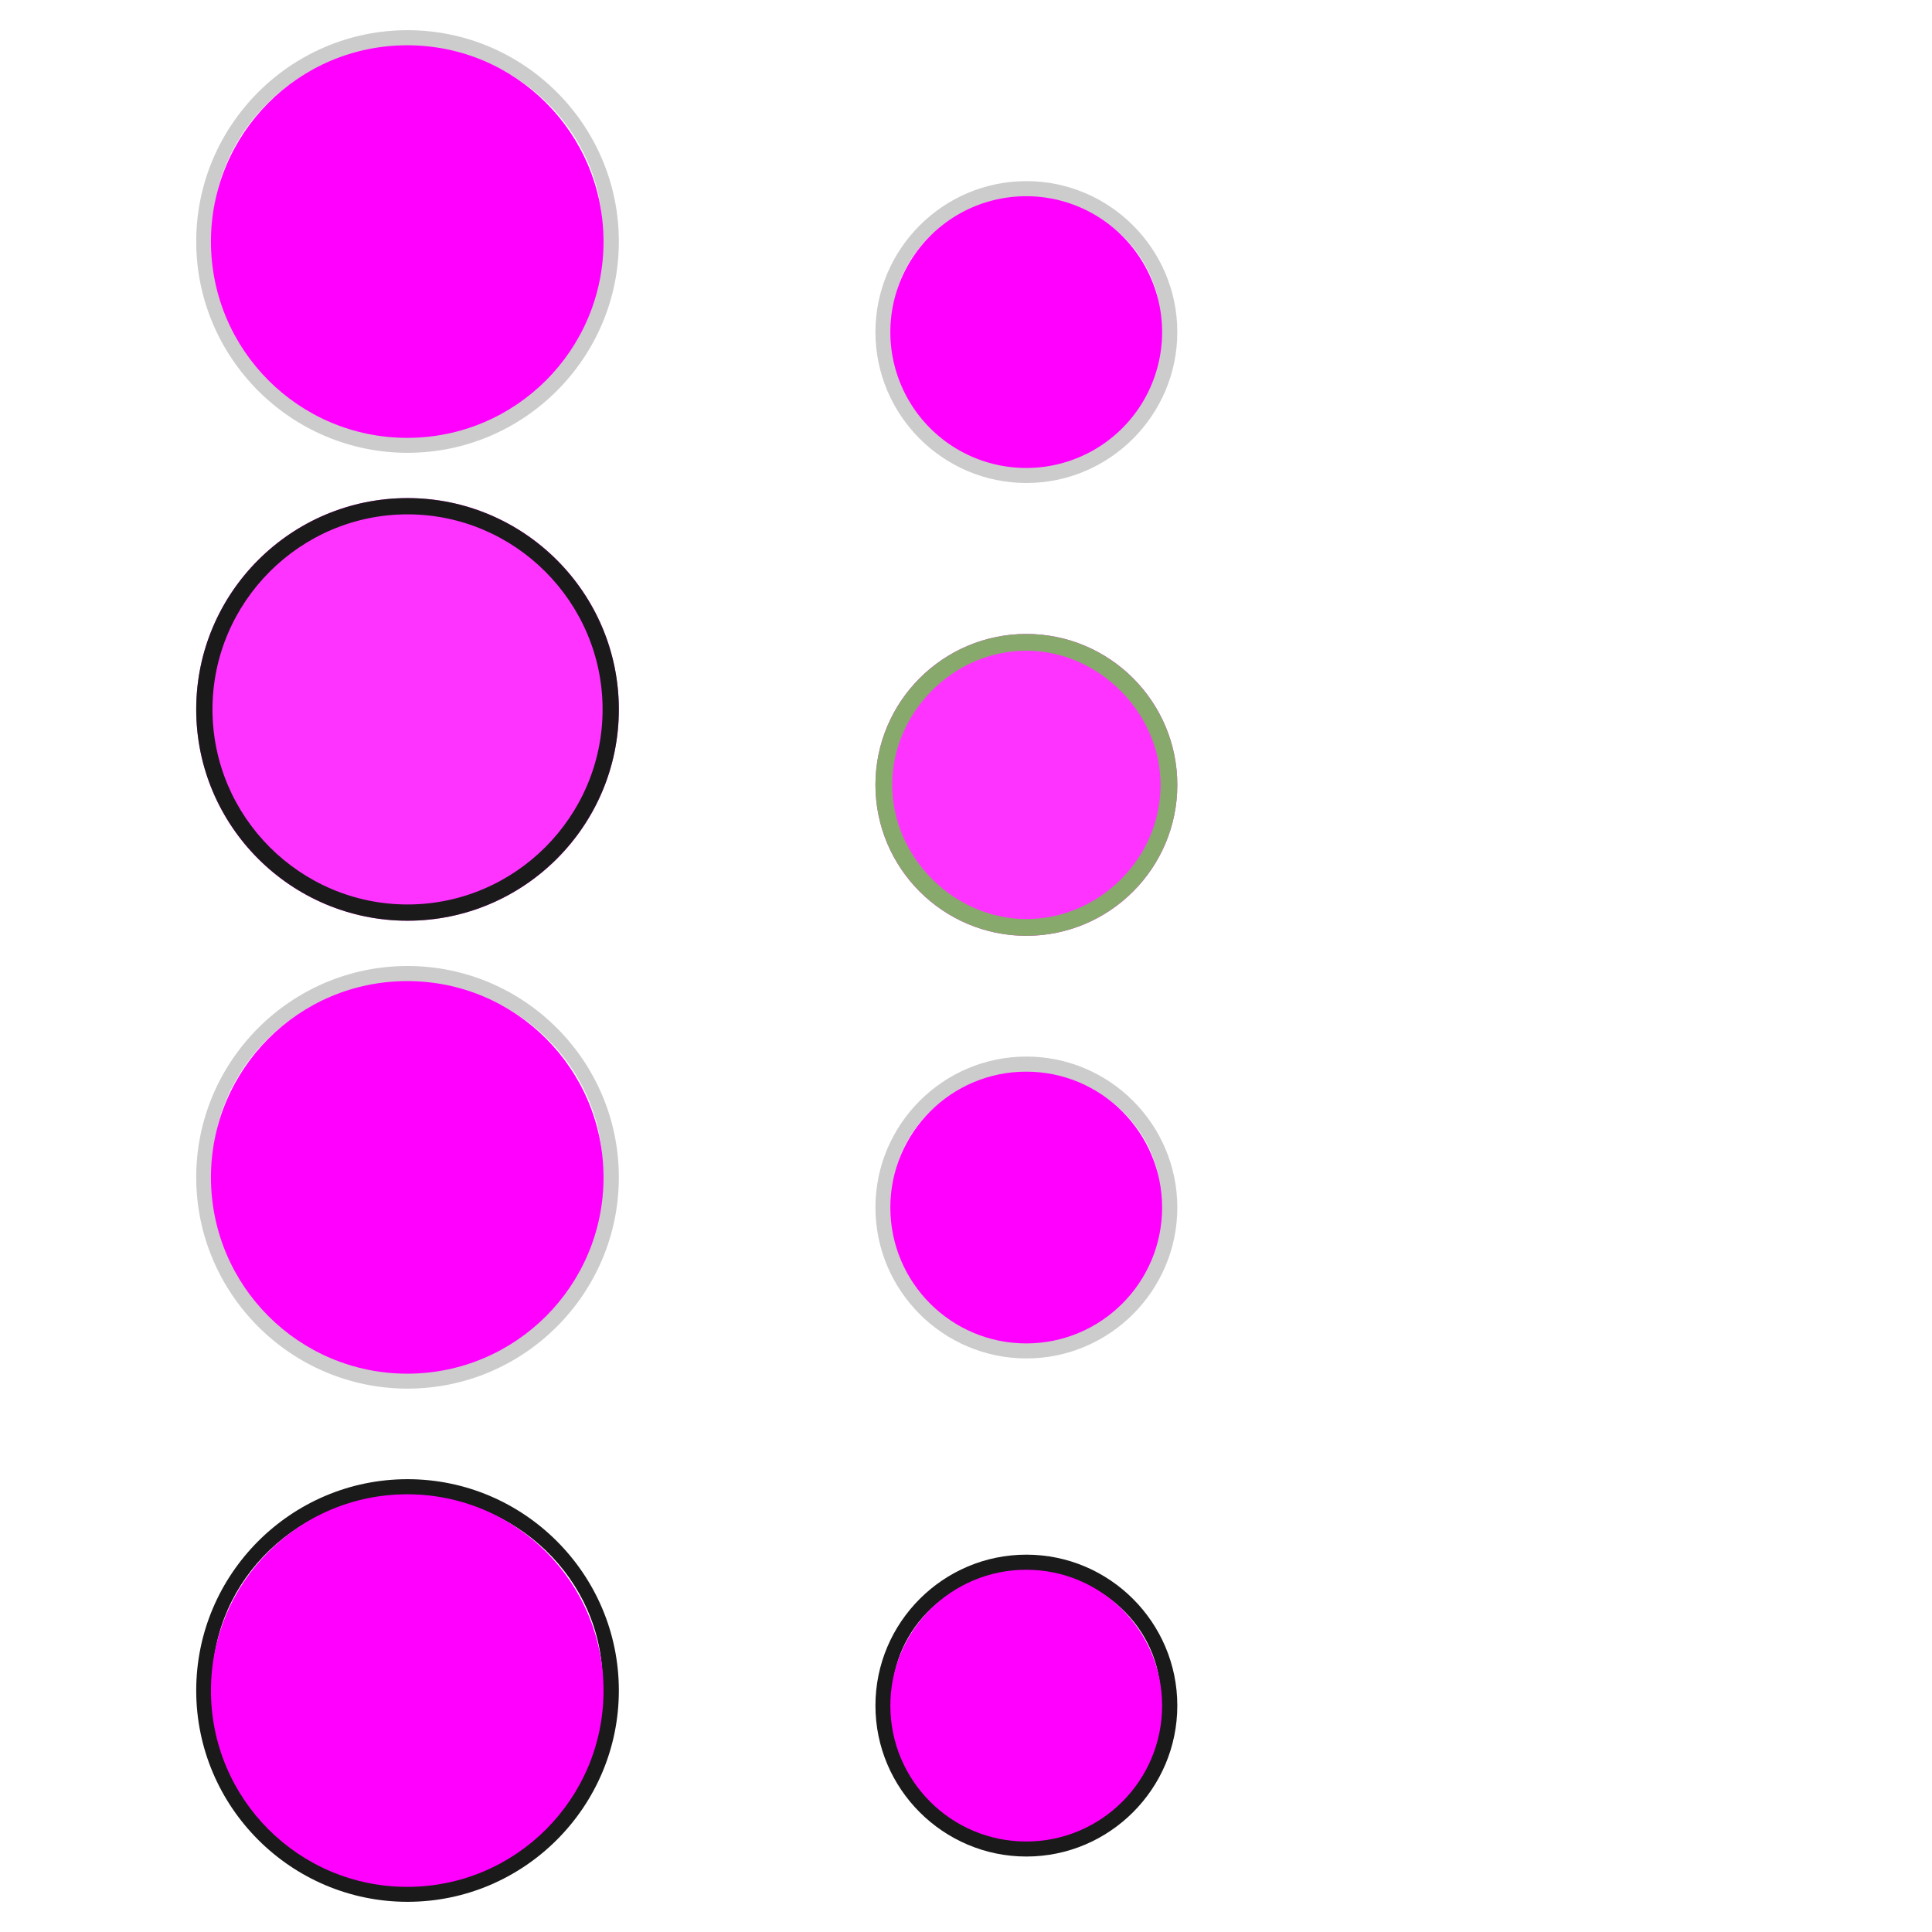 <?xml version="1.0" encoding="UTF-8" standalone="no"?>
<svg
   xmlns:osb="http://www.openswatchbook.org/uri/2009/osb"
   xmlns:dc="http://purl.org/dc/elements/1.1/"
   xmlns:cc="http://creativecommons.org/ns#"
   xmlns:rdf="http://www.w3.org/1999/02/22-rdf-syntax-ns#"
   xmlns:svg="http://www.w3.org/2000/svg"
   xmlns="http://www.w3.org/2000/svg"
   xmlns:sodipodi="http://sodipodi.sourceforge.net/DTD/sodipodi-0.dtd"
   xmlns:inkscape="http://www.inkscape.org/namespaces/inkscape"
   id="svg2"
   width="128"
   height="128"
   version="1"
   sodipodi:docname="actionbutton.svg"
   inkscape:version="0.92.4 (5da689c313, 2019-01-14)">
  <sodipodi:namedview
     pagecolor="#ffffff"
     bordercolor="#666666"
     borderopacity="1"
     objecttolerance="10"
     gridtolerance="10"
     guidetolerance="10"
     inkscape:pageopacity="0"
     inkscape:pageshadow="2"
     inkscape:window-width="1920"
     inkscape:window-height="1031"
     id="namedview39"
     showgrid="false"
     inkscape:zoom="10.429825"
     inkscape:cx="36.55956"
     inkscape:cy="109.23757"
     inkscape:window-x="0"
     inkscape:window-y="0"
     inkscape:window-maximized="1"
     inkscape:current-layer="svg2" />
  <defs
     id="defs4">
    <linearGradient
       id="linearGradient6476"
       osb:paint="solid">
      <stop
         id="stop6478"
         offset="0"
         style="stop-color:#ffffff;stop-opacity:1" />
    </linearGradient>
  </defs>
  <g
     id="layer1">
    <g
       id="focus"
       transform="matrix(1.6,0,0,1.6,78.344,99.056)">
      <rect
         id="rect4201"
         width="20"
         height="20"
         x="-42.09"
         y="-1.91"
         style="fill:#000000;fill-opacity:1;stroke:none;opacity:0.001" />
      <path
         id="path4203"
         d="m -32.09,-0.66 c -4.822,0 -8.75,3.928 -8.75,8.75 0,4.822 3.928,8.75 8.75,8.75 4.822,0 8.75,-3.928 8.75,-8.75 0,-4.822 -3.928,-8.75 -8.75,-8.75 z m 0,0.673 c 4.461,0 8.077,3.465 8.077,7.74 0,4.008 -3.184,7.302 -7.257,7.698 -0.021,0.002 -0.042,-0.002 -0.063,0 -0.251,0.023 -0.5,0.042 -0.757,0.042 -0.257,0 -0.506,-0.019 -0.757,-0.042 -0.021,-0.002 -0.042,0.002 -0.063,0 -4.073,-0.396 -7.257,-3.691 -7.257,-7.698 0,-4.275 3.616,-7.74 8.077,-7.74 z"
         style="opacity:1;fill:#1a1a1a;fill-opacity:1;stroke:none" />
      <circle
         id="circle4205"
         cx="-32"
         cy="8"
         r="8"
         transform="matrix(1.016,0,0,1.016,0.41,-0.035)"
         style="color:#eff0f1;fill:#ff00ff;fill-opacity:1;stroke:none;opacity:1" />
    </g>
    <g
       id="hover"
       transform="matrix(1.6,0,0,1.6,78.344,65.056)">
      <rect
         id="rect4185"
         width="20"
         height="20"
         x="-42.09"
         y="-1.91"
         style="fill:#000000;fill-opacity:1;stroke:none;opacity:0.001" />
      <path
         id="path4187"
         d="m -32.09,-0.66 c -4.822,0 -8.75,3.928 -8.75,8.75 0,4.822 3.928,8.75 8.75,8.75 4.822,0 8.75,-3.928 8.75,-8.75 0,-4.822 -3.928,-8.75 -8.75,-8.75 z m 0,0.673 c 4.461,0 8.077,3.465 8.077,7.74 0,4.008 -3.184,7.302 -7.257,7.698 -0.021,0.002 -0.042,-0.002 -0.063,0 -0.251,0.023 -0.5,0.042 -0.757,0.042 -0.257,0 -0.506,-0.019 -0.757,-0.042 -0.021,-0.002 -0.042,0.002 -0.063,0 -4.073,-0.396 -7.257,-3.691 -7.257,-7.698 0,-4.275 3.616,-7.74 8.077,-7.74 z"
         style="opacity:0.2;fill:#000000;fill-opacity:1;stroke:none" />
      <circle
         id="circle4189"
         cx="-32"
         cy="8"
         r="8"
         transform="matrix(1.016,0,0,1.016,0.41,-0.035)"
         style="color:#eff0f1;fill:#ff00ff;fill-opacity:1;stroke:none" />
    </g>
    <g
       id="22-22-focus"
       transform="matrix(1.1,0,0,1.1,103.299,104.101)">
      <rect
         id="rect4209"
         width="20"
         height="20"
         x="-42.09"
         y="-1.91"
         style="fill:#000000;fill-opacity:1;stroke:none;opacity:0.001" />
      <path
         id="path4211"
         d="m -32.09,-1.001 c -5.01,0 -9.091,4.081 -9.091,9.091 0,5.01 4.081,9.091 9.091,9.091 5.01,0 9.091,-4.081 9.091,-9.091 0,-5.01 -4.081,-9.091 -9.091,-9.091 z m 0,1.01 c 4.463,0 8.081,3.392 8.081,7.576 0,3.922 -3.185,7.156 -7.26,7.544 -0.031,0.004 -0.063,-0.003 -0.095,0 -0.241,0.02 -0.479,0.032 -0.726,0.032 -0.247,0 -0.485,-0.011 -0.726,-0.032 -0.031,-0.003 -0.063,0.004 -0.095,0 -4.075,-0.388 -7.26,-3.622 -7.26,-7.544 0,-4.184 3.618,-7.576 8.081,-7.576 z"
         style="opacity:1;fill:#1a1a1a;fill-opacity:1;stroke:none" />
      <circle
         id="circle4213"
         cx="-32"
         cy="8"
         r="8"
         transform="matrix(1.023,0,0,1.023,0.637,-0.092)"
         style="color:#eff0f1;fill:#ff00ff;fill-opacity:1;stroke:none;opacity:1" />
    </g>
    <g
       id="22-22-hover"
       transform="matrix(1.1,0,0,1.1,103.299,71.101)">
      <rect
         id="rect4193"
         width="20"
         height="20"
         x="-42.09"
         y="-1.91"
         style="fill:#000000;fill-opacity:1;stroke:none;opacity:0.001" />
      <path
         id="path4195"
         d="m -32.09,-1.001 c -5.01,0 -9.091,4.081 -9.091,9.091 0,5.01 4.081,9.091 9.091,9.091 5.01,0 9.091,-4.081 9.091,-9.091 0,-5.01 -4.081,-9.091 -9.091,-9.091 z m 0,1.01 c 4.463,0 8.081,3.392 8.081,7.576 0,3.922 -3.185,7.156 -7.26,7.544 -0.031,0.004 -0.063,-0.003 -0.095,0 -0.241,0.02 -0.479,0.032 -0.726,0.032 -0.247,0 -0.485,-0.011 -0.726,-0.032 -0.031,-0.003 -0.063,0.004 -0.095,0 -4.075,-0.388 -7.26,-3.622 -7.26,-7.544 0,-4.184 3.618,-7.576 8.081,-7.576 z"
         style="opacity:0.2;fill:#000000;fill-opacity:1;stroke:none" />
      <circle
         id="path4197"
         cx="-32"
         cy="8"
         r="8"
         transform="matrix(1.023,0,0,1.023,0.637,-0.092)"
         style="color:#eff0f1;fill:#ff00ff;fill-opacity:1;stroke:none" />
    </g>
    <g
       id="normal"
       transform="matrix(1.6,0,0,1.6,78.344,3.056)">
      <rect
         id="rect3803"
         width="20"
         height="20"
         x="-42.09"
         y="-1.91"
         style="fill:#000000;fill-opacity:1;stroke:none;opacity:0.001" />
      <path
         id="path3033"
         d="m -32.09,-0.66 c -4.822,0 -8.75,3.928 -8.75,8.75 0,4.822 3.928,8.75 8.75,8.75 4.822,0 8.75,-3.928 8.75,-8.75 0,-4.822 -3.928,-8.75 -8.75,-8.75 z m 0,0.673 c 4.461,0 8.077,3.465 8.077,7.74 0,4.008 -3.184,7.302 -7.257,7.698 -0.021,0.002 -0.042,-0.002 -0.063,0 -0.251,0.023 -0.5,0.042 -0.757,0.042 -0.257,0 -0.506,-0.019 -0.757,-0.042 -0.021,-0.002 -0.042,0.002 -0.063,0 -4.073,-0.396 -7.257,-3.691 -7.257,-7.698 0,-4.275 3.616,-7.74 8.077,-7.74 z"
         style="opacity:0.2;fill:#000000;fill-opacity:1;stroke:none" />
      <circle
         id="path3031"
         cx="-32"
         cy="8"
         r="8"
         transform="matrix(1.016,0,0,1.016,0.41,-0.035)"
         style="color:#eff0f1;fill:#ff00ff;fill-opacity:1;stroke:none" />
    </g>
    <g
       id="pressed">
      <path
         id="rect3870"
         d="m 11,31 32,0 0,32 -32,0 z"
         style="fill:#000000;fill-opacity:1;stroke:none;opacity:0.001" />
      <circle
         id="path3872"
         cx="27"
         cy="47"
         r="14"
         style="color:#3daee9;fill:#ff00ff;fill-opacity:1;stroke:none;opacity:0.8" />
      <path
         id="path4165"
         d="m 27,33 c -7.716,0 -14,6.284 -14,14 0,7.716 6.284,14 14,14 7.716,0 14,-6.284 14,-14 0,-7.716 -6.284,-14 -14,-14 z m 0,1.077 c 7.111,0 12.923,5.812 12.923,12.923 0,7.111 -5.812,12.923 -12.923,12.923 -7.111,0 -12.923,-5.812 -12.923,-12.923 0,-7.111 5.812,-12.923 12.923,-12.923 z"
         style="color:#3daee9;opacity:1;fill:#1a1a1a;fill-opacity:1;stroke:none" />
    </g>
    <g
       id="22-22-normal"
       transform="matrix(1.1,0,0,1.1,103.299,13.101)">
      <rect
         id="rect3042"
         width="20"
         height="20"
         x="-42.09"
         y="-1.91"
         style="fill:#000000;fill-opacity:1;stroke:none;opacity:0.001" />
      <path
         id="path3046"
         d="m -32.09,-1.001 c -5.01,0 -9.091,4.081 -9.091,9.091 0,5.01 4.081,9.091 9.091,9.091 5.01,0 9.091,-4.081 9.091,-9.091 0,-5.01 -4.081,-9.091 -9.091,-9.091 z m 0,1.01 c 4.463,0 8.081,3.392 8.081,7.576 0,3.922 -3.185,7.156 -7.26,7.544 -0.031,0.004 -0.063,-0.003 -0.095,0 -0.241,0.02 -0.479,0.032 -0.726,0.032 -0.247,0 -0.485,-0.011 -0.726,-0.032 -0.031,-0.003 -0.063,0.004 -0.095,0 -4.075,-0.388 -7.26,-3.622 -7.26,-7.544 0,-4.184 3.618,-7.576 8.081,-7.576 z"
         style="opacity:0.2;fill:#000000;fill-opacity:1;stroke:none" />
      <path
         id="path3044"
         d="m -24,8 a 8,8 0 0 1 -8,8 8,8 0 0 1 -8,-8 8,8 0 0 1 8,-8 8,8 0 0 1 8,8 z"
         transform="matrix(1.023,0,0,1.023,0.637,-0.092)"
         style="fill:#ff00ff;fill-opacity:1;stroke:none" />
    </g>
    <g
       id="22-22-pressed">
      <rect
         id="rect3064"
         width="22"
         height="22"
         x="57"
         y="41"
         style="fill:#000000;fill-opacity:1;stroke:none;opacity:0.001" />
      <circle
         id="path3066"
         cx="68"
         cy="52"
         r="10"
         style="color:#3daee9;fill:#ff00ff;fill-opacity:1;stroke:none;opacity:0.8" />
      <path
         id="path3052-3"
         d="m 68,42 c -5.511,0 -10,4.489 -10,10 0,5.511 4.489,10 10,10 5.511,0 10,-4.489 10,-10 0,-5.511 -4.489,-10 -10,-10 z m 0,1.111 c 4.785,0 8.889,4.104 8.889,8.889 0,4.883 -4.08,8.889 -8.889,8.889 -4.785,0 -8.889,-4.08 -8.889,-8.889 0,-4.785 4.03,-8.889 8.889,-8.889 z"
         style="color:#3daee9;opacity:1;fill:#87a96b;fill-opacity:1;stroke:none" />
    </g>
  </g>
</svg>
